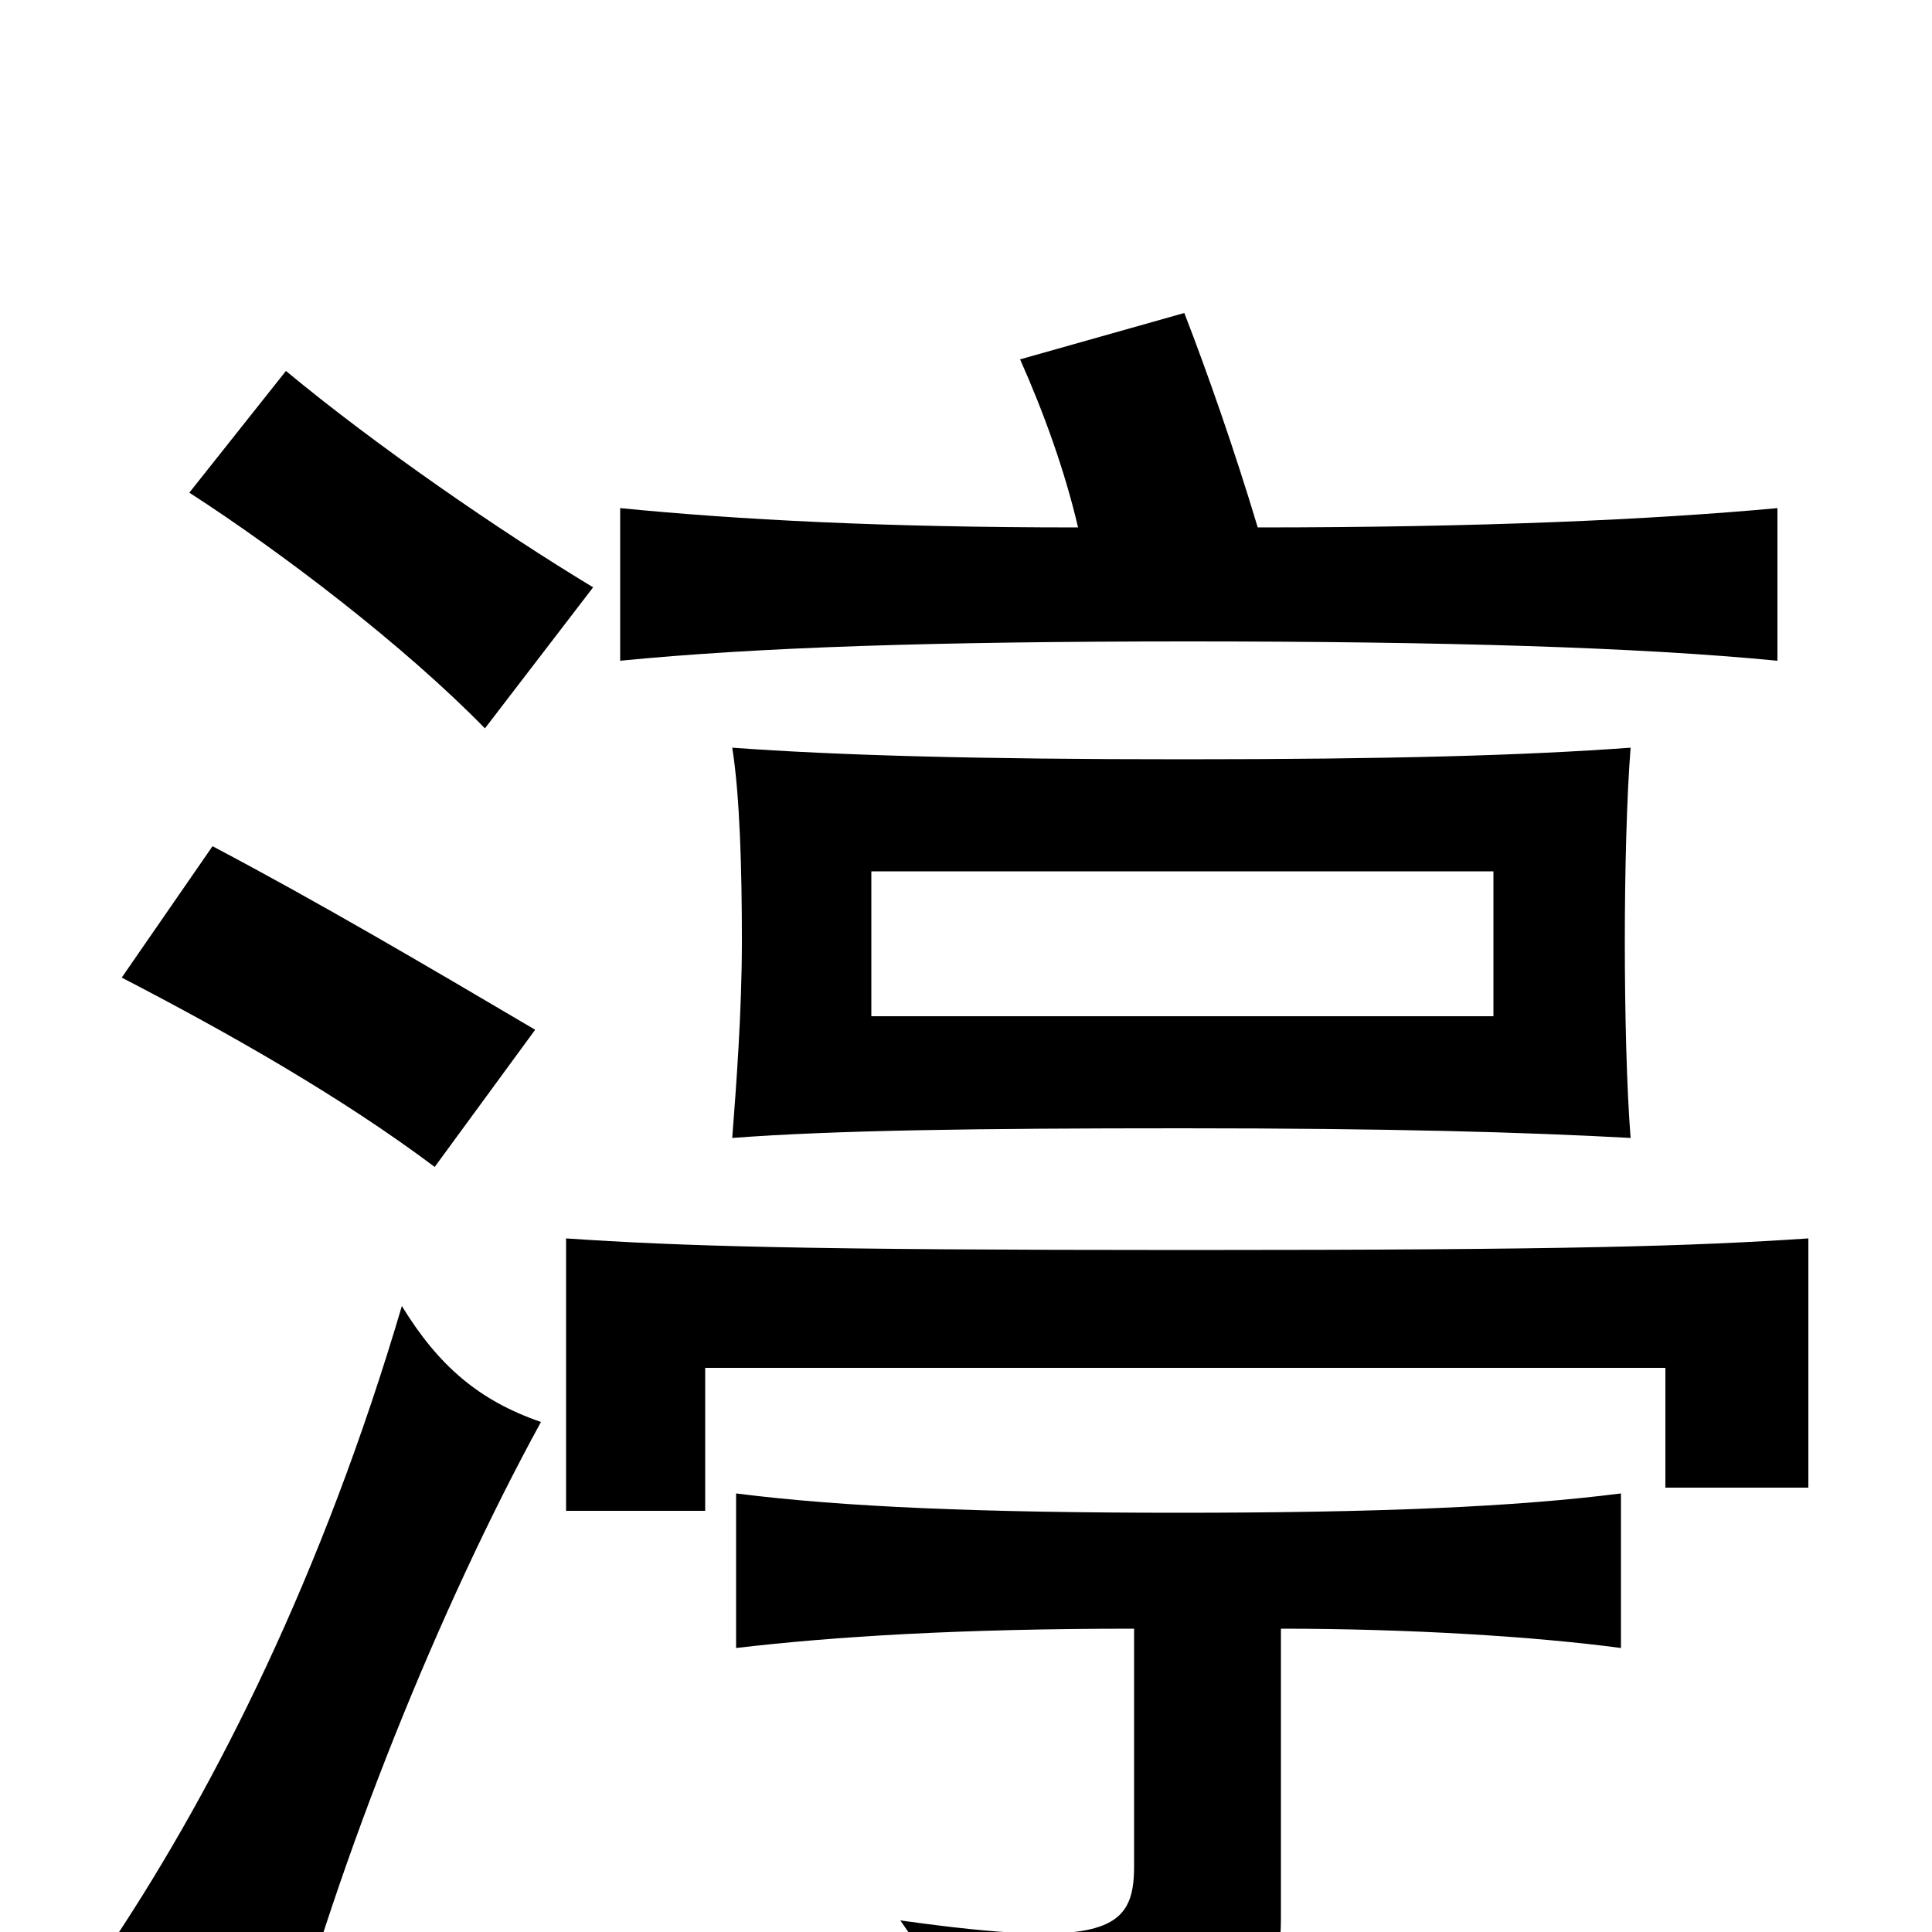 <svg xmlns="http://www.w3.org/2000/svg" viewBox="0 -1000 1000 1000">
	<path fill="#000000" d="M773 -474H451V-549H773ZM844 -411C842 -436 841 -475 841 -513C841 -549 842 -588 844 -613C789 -609 721 -607 612 -607C506 -607 434 -609 379 -613C383 -588 384 -549 384 -513C384 -476 381 -437 379 -411C432 -415 506 -416 612 -416C720 -416 789 -414 844 -411ZM280 -264C248 -275 227 -293 208 -324C167 -185 112 -76 59 4C90 23 114 43 146 72C176 -40 227 -167 280 -264ZM277 -467C221 -500 165 -533 110 -562L63 -494C119 -465 177 -432 225 -396ZM307 -696C259 -725 195 -769 148 -808L98 -745C146 -714 209 -666 251 -623ZM936 -230V-359C876 -355 814 -353 614 -353C416 -353 352 -355 293 -359V-218H365V-292H862V-230ZM587 -157V-34C587 -1 573 9 466 -6C488 25 502 57 505 87C637 77 663 44 663 -7V-157C729 -157 794 -153 839 -147V-227C784 -220 713 -217 610 -217C508 -217 436 -220 381 -227V-147C432 -153 497 -157 587 -157ZM558 -727C457 -727 382 -731 321 -737V-658C392 -665 484 -668 615 -668C747 -668 848 -665 920 -658V-737C855 -731 766 -727 651 -727C639 -767 625 -807 613 -838L528 -814C540 -787 551 -757 558 -727Z"/>
</svg>